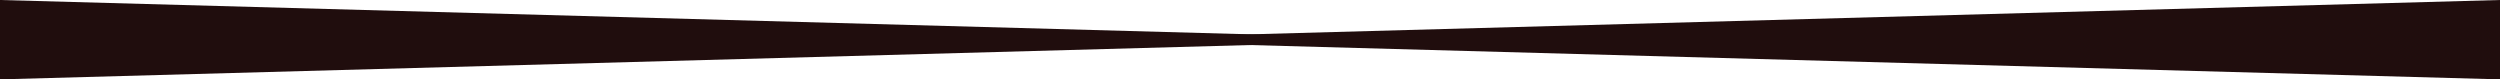 <svg width="630" height="20" viewBox="0 0 630 20" fill="none" xmlns="http://www.w3.org/2000/svg">
<path d="M364.171 10L0 20V9.78852e-07L364.171 10Z" fill="#200D0D"/>
<path d="M265.829 10L630 0V20L265.829 10Z" fill="#200D0D"/>
</svg>
